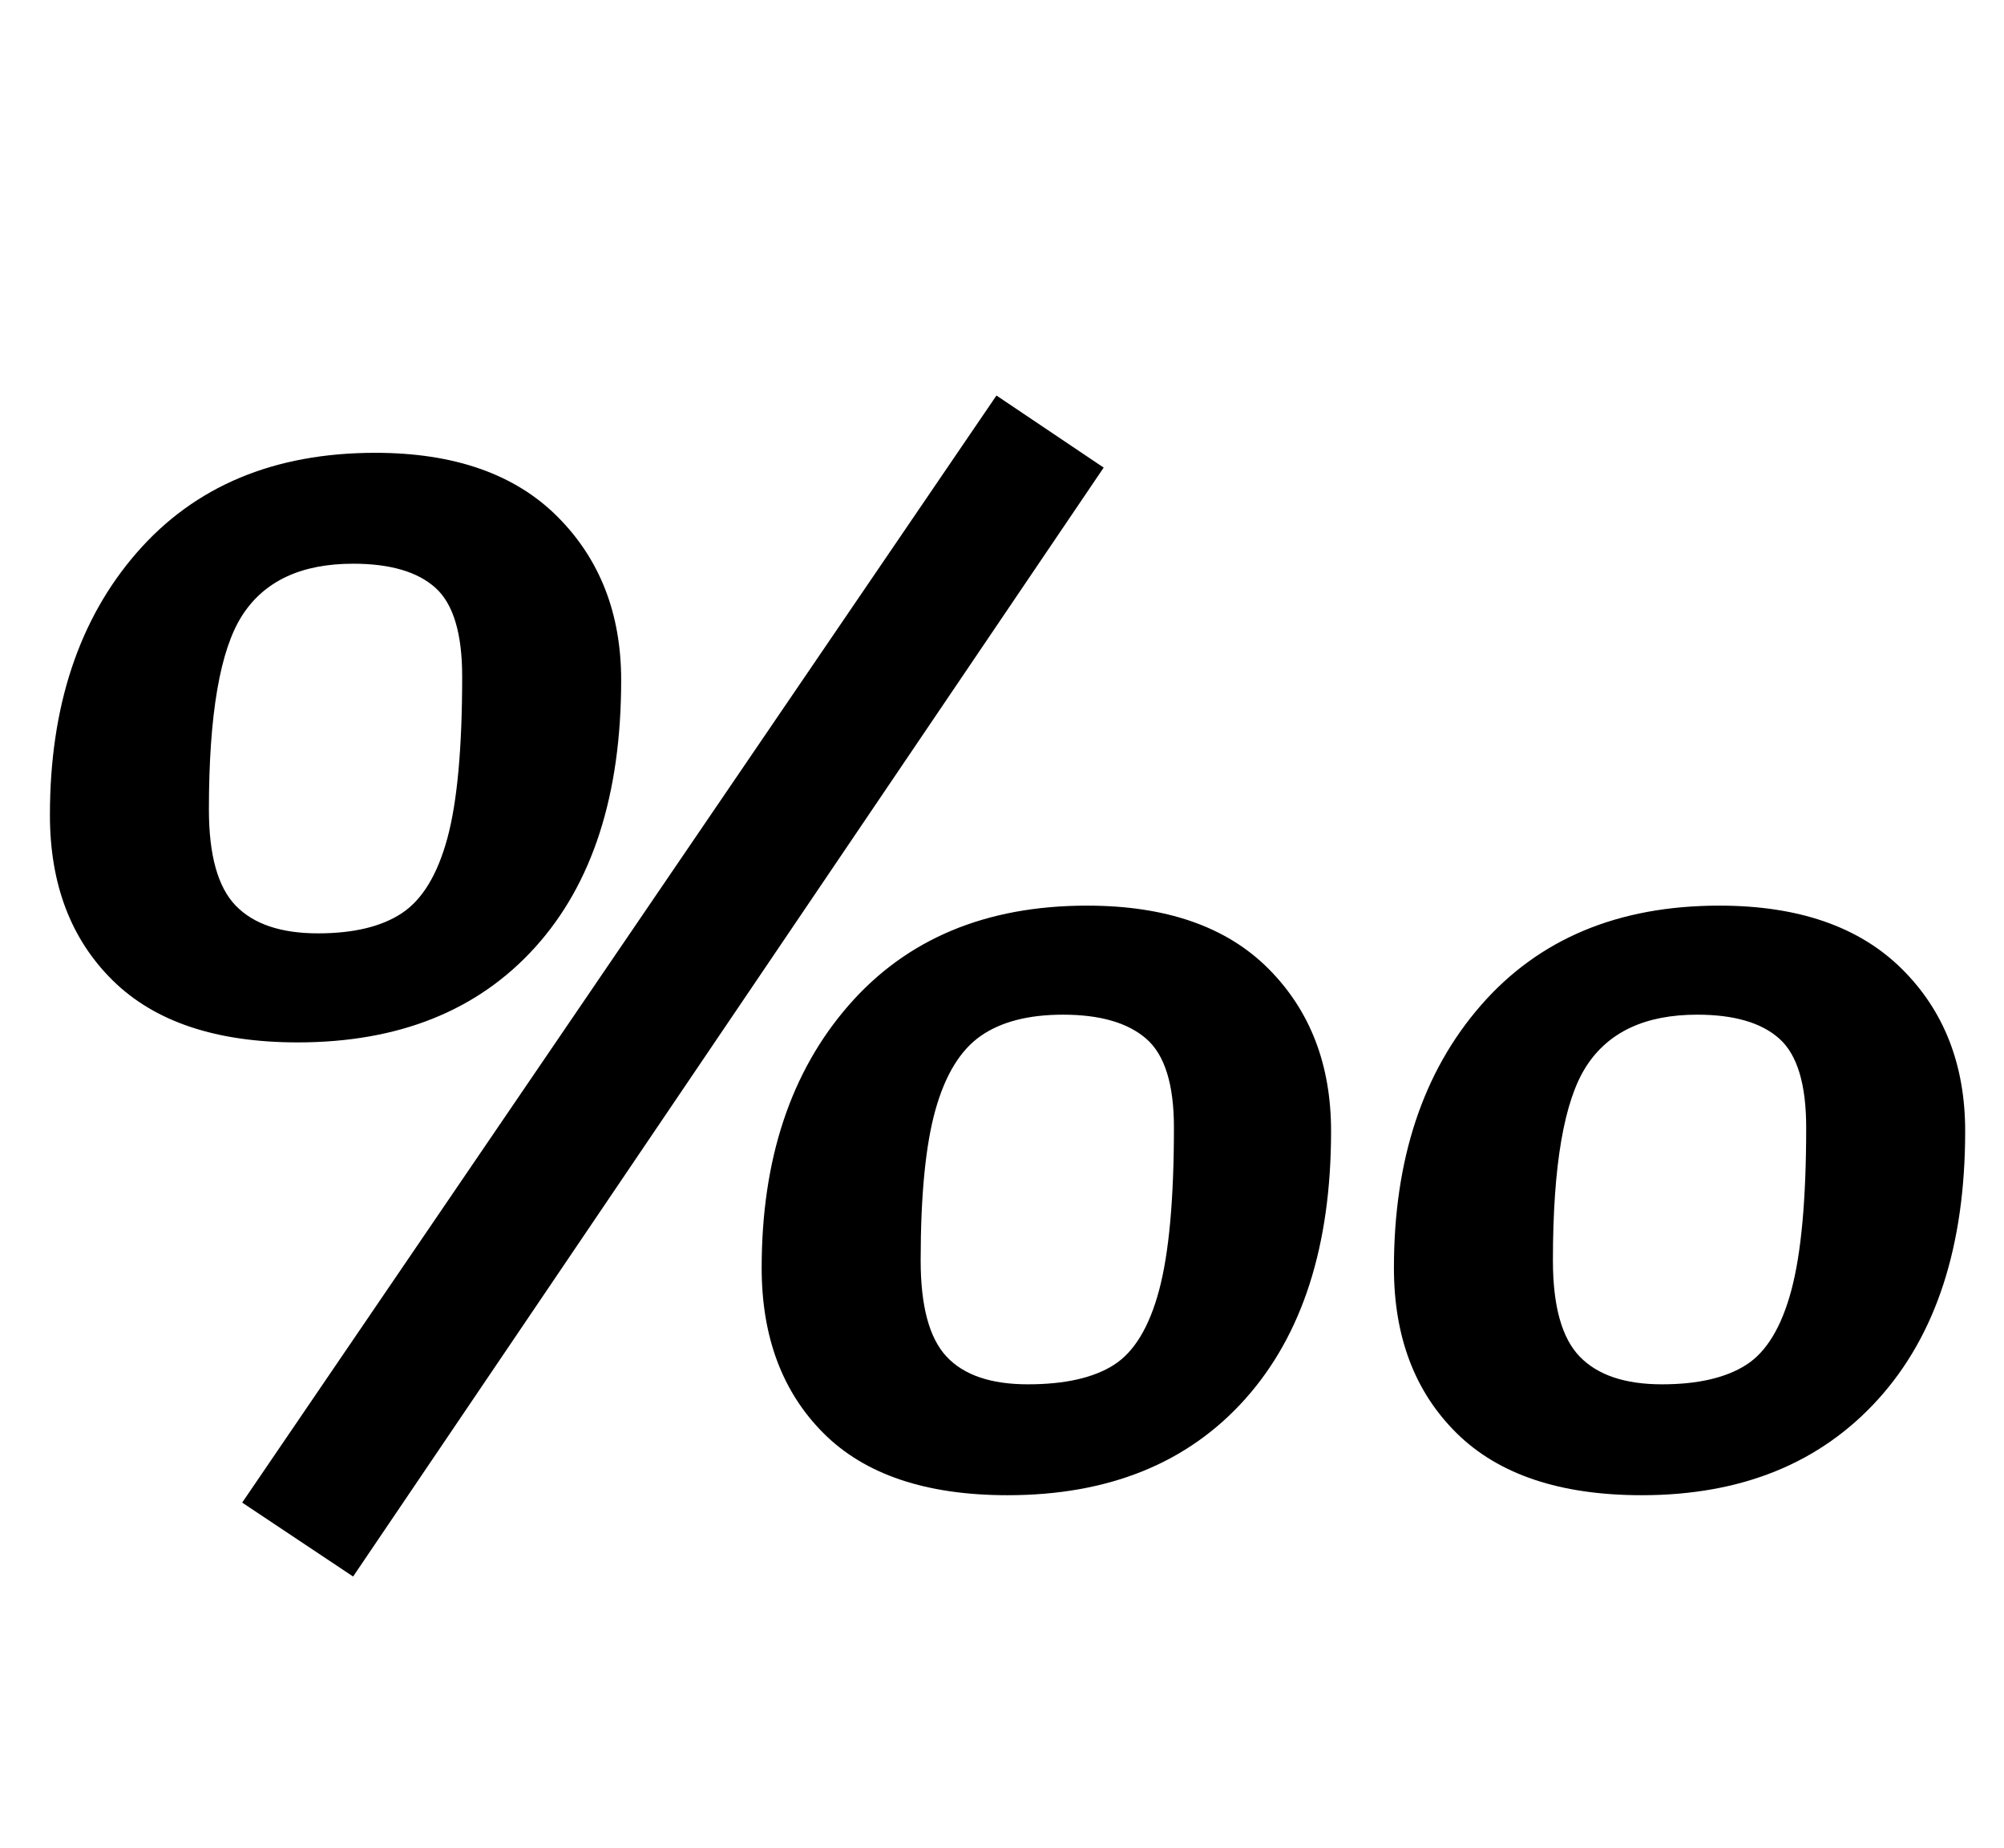 <?xml version="1.0" standalone="no"?>
<!DOCTYPE svg PUBLIC "-//W3C//DTD SVG 1.1//EN" "http://www.w3.org/Graphics/SVG/1.1/DTD/svg11.dtd" >
<svg xmlns="http://www.w3.org/2000/svg" xmlns:xlink="http://www.w3.org/1999/xlink" version="1.1" viewBox="-10 0 1084 1000">
  <g transform="matrix(1 0 0 -1 0 800)">
   <path fill="currentColor"
d="M121 -13l408 599l58 -39l-406 -600zM51 269.5q-34 33.5 -34 89.5q0 88 47 142t129 54q64 0 98.5 -34.5t34.5 -88.5q0 -93 -46.5 -144.5t-128.5 -51.5q-66 0 -100 33.5zM207.5 306q16.5 11 24.5 40.5t8 87.5q0 35 -14.5 48t-44.5 13q-42 0 -60 -28t-18 -105
q0 -37 14.5 -52t44.5 -15q29 0 45.5 11zM435.5 24.5q-33.5 33.5 -33.5 89.5q0 88 47 142t129 54q64 0 98 -34t34 -88q0 -93 -46.5 -145t-128.5 -52q-66 0 -99.5 33.5zM778 24.5q-34 33.5 -34 89.5q0 88 47 142t129 54q64 0 98.5 -34t34.5 -88q0 -93 -47 -145t-128 -52
q-66 0 -100 33.5zM592.5 61.5q16.5 10.5 24.5 40.5t8 88q0 35 -15 48t-45 13q-28 0 -44.5 -11.5t-24.5 -40t-8 -81.5q0 -37 14 -52t44 -15t46.5 10.5zM934.5 61.5q16.5 10.5 24.5 40.5t8 88q0 35 -14.5 48t-44.5 13q-42 0 -60 -28t-18 -105q0 -37 14.5 -52t44.5 -15
q29 0 45.5 10.5z" />
  </g>

</svg>
